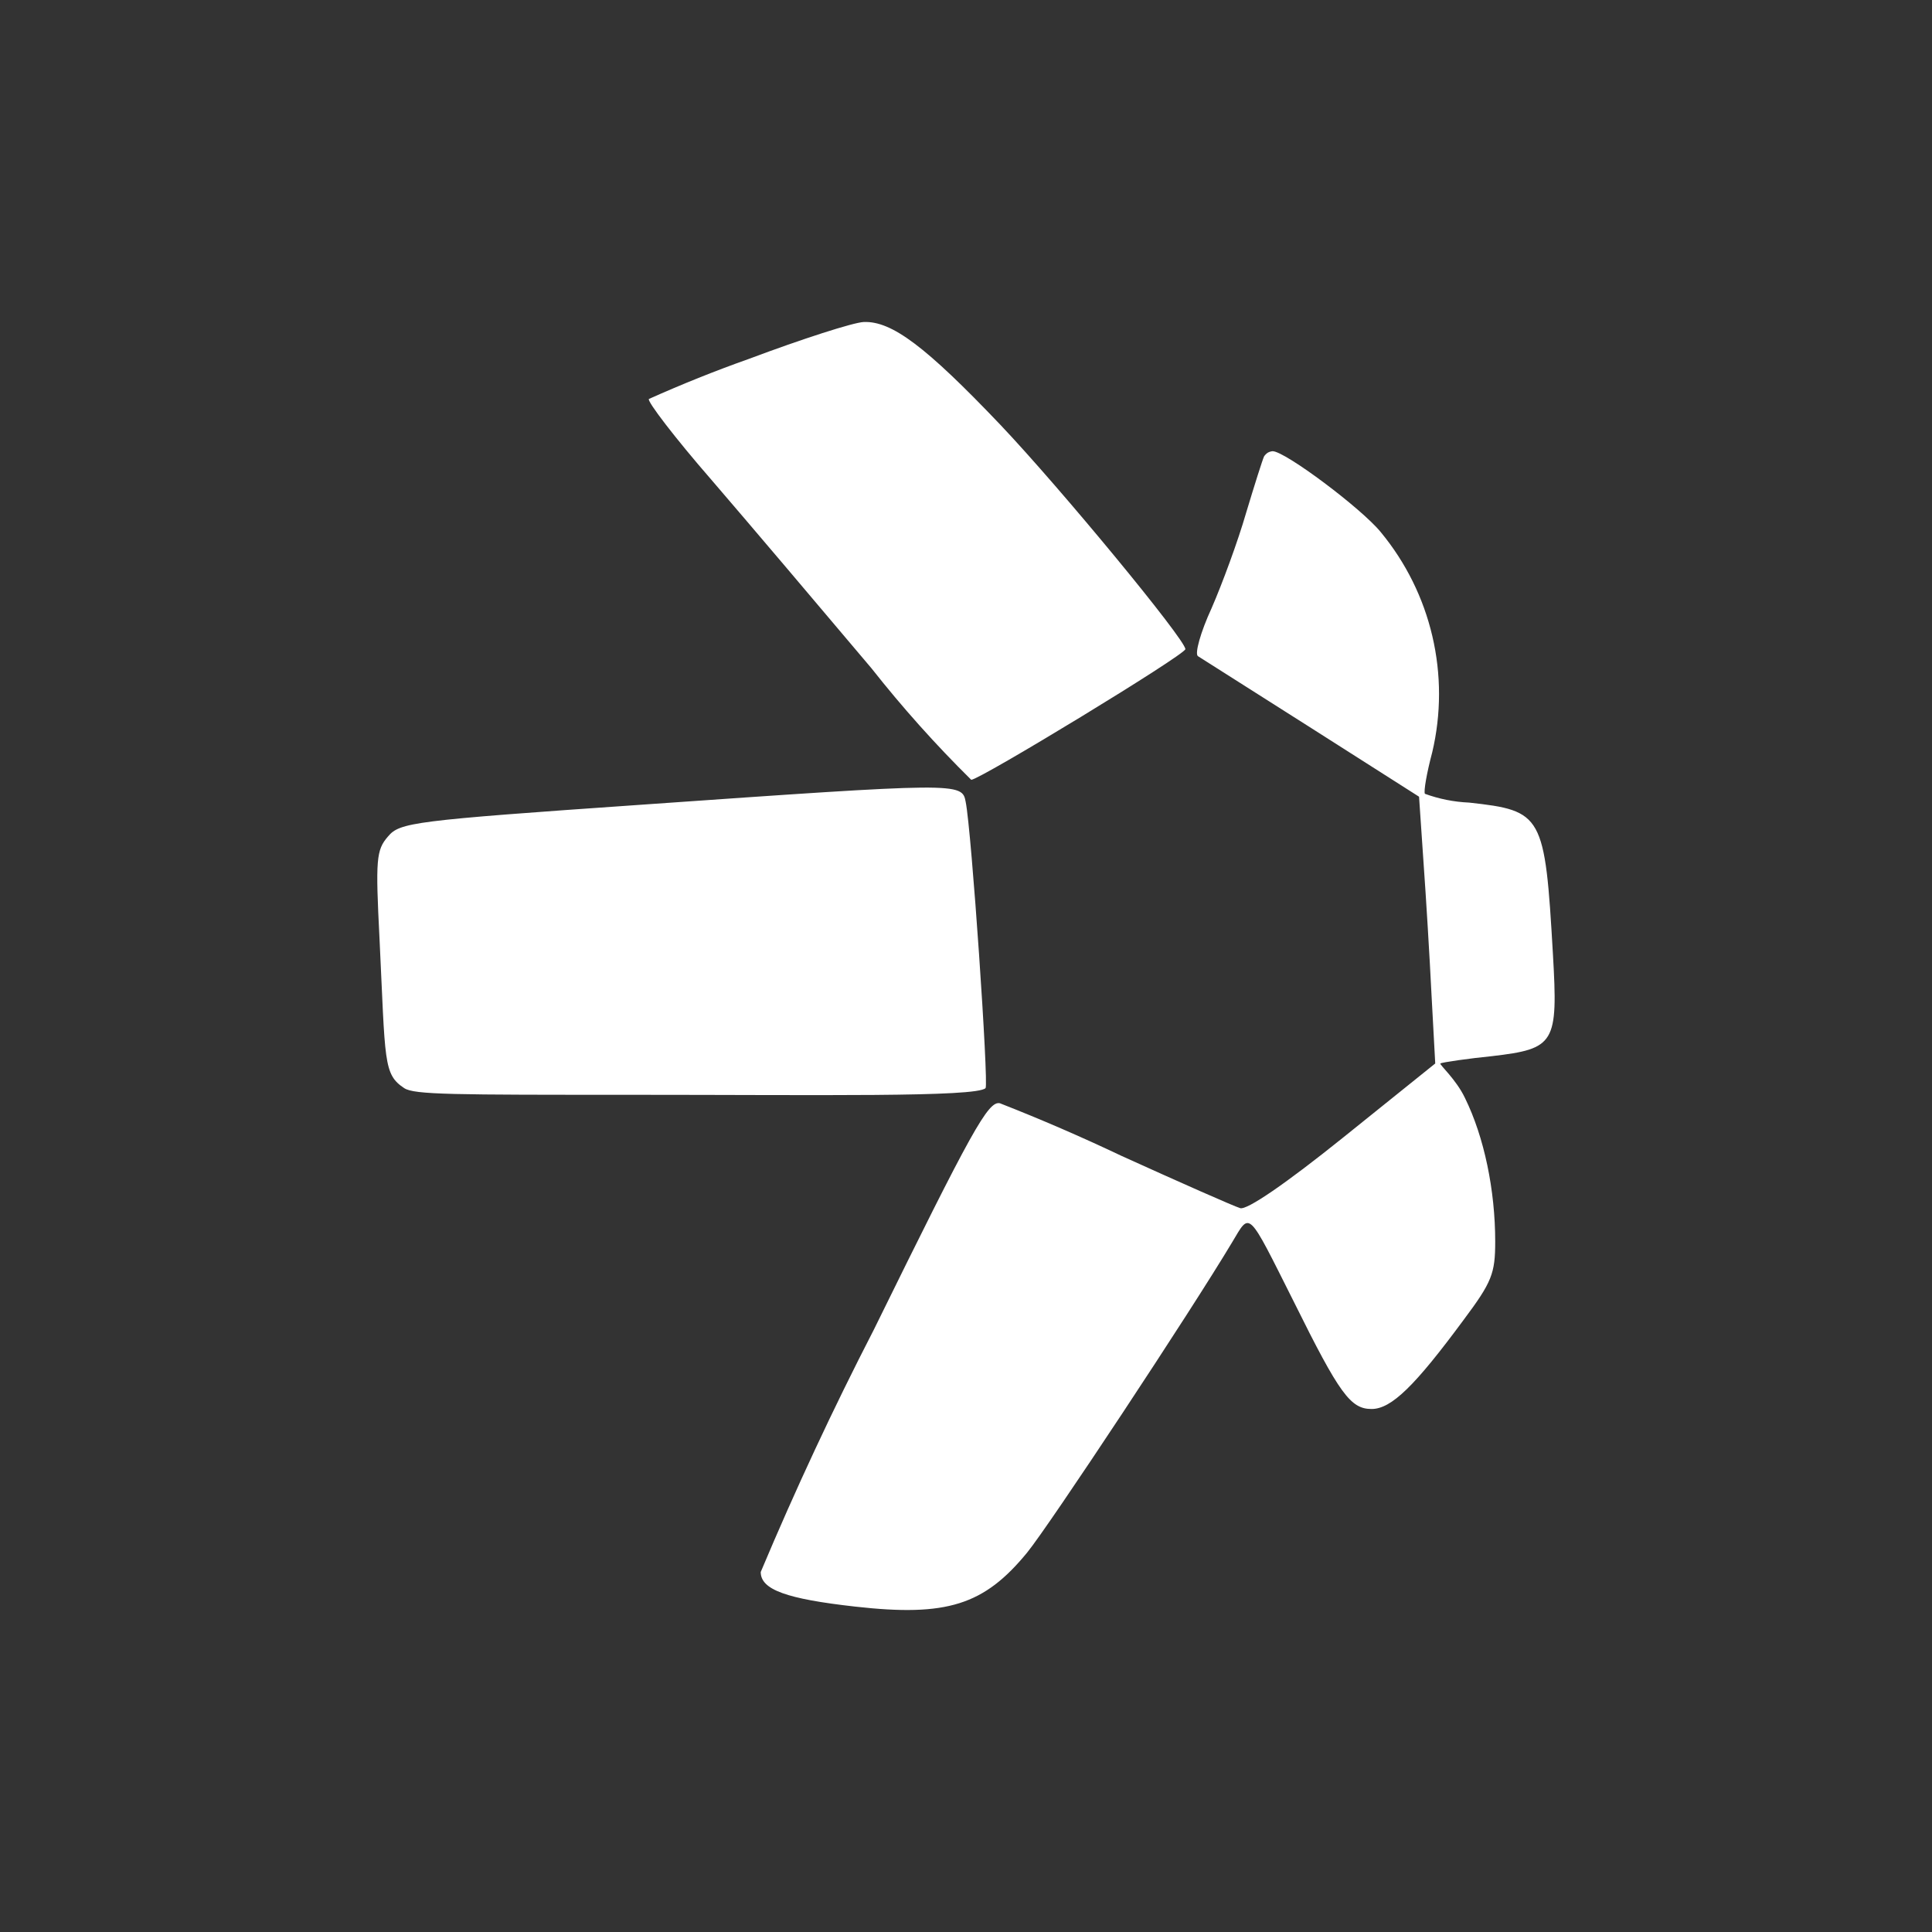 <svg width="24" height="24" viewBox="0 0 24 24" fill="none" xmlns="http://www.w3.org/2000/svg">
<rect x="0" y="0" width="24" height="24" fill="#333333" stroke="none"/>
<path d="M9.304 4.458C8.883 4.607 8.468 4.774 8.061 4.956C8.033 4.979 8.381 5.436 8.838 5.961C9.295 6.492 10.186 7.543 10.826 8.302C11.21 8.789 11.623 9.251 12.065 9.687C12.17 9.687 14.725 8.133 14.725 8.064C14.725 7.945 13.18 6.071 12.426 5.276C11.498 4.302 11.078 3.987 10.73 4C10.602 4.005 9.962 4.211 9.304 4.458ZM15.703 5.669C15.685 5.705 15.585 6.021 15.479 6.373C15.379 6.72 15.182 7.255 15.05 7.557C14.913 7.854 14.839 8.123 14.881 8.151L16.293 9.047L17.628 9.897L17.683 10.706C17.715 11.149 17.76 11.895 17.783 12.361L17.829 13.211L16.686 14.13C15.969 14.706 15.489 15.035 15.406 15.008C15.329 14.985 14.666 14.692 13.93 14.358C13.435 14.123 12.932 13.905 12.421 13.705C12.275 13.673 12.074 14.038 10.854 16.52C10.347 17.504 9.879 18.508 9.45 19.528C9.45 19.748 9.77 19.862 10.625 19.958C11.763 20.086 12.225 19.939 12.76 19.286C13.039 18.943 14.798 16.283 15.306 15.432C15.534 15.053 15.489 15.008 16.078 16.182C16.64 17.316 16.777 17.503 17.038 17.503C17.285 17.503 17.577 17.215 18.181 16.397C18.533 15.926 18.574 15.821 18.574 15.423C18.574 14.784 18.437 14.125 18.199 13.641C18.089 13.408 17.879 13.225 17.893 13.211C17.907 13.197 18.259 13.147 18.533 13.12C19.319 13.028 19.355 12.964 19.291 11.853C19.191 10.117 19.164 10.071 18.249 9.97C18.062 9.962 17.877 9.925 17.701 9.861C17.683 9.833 17.724 9.6 17.792 9.344C17.904 8.87 17.904 8.376 17.793 7.902C17.682 7.428 17.463 6.986 17.152 6.61C16.915 6.318 15.964 5.605 15.809 5.605C15.787 5.607 15.767 5.613 15.748 5.624C15.73 5.636 15.715 5.651 15.703 5.669ZM7.946 9.998C5.126 10.194 4.966 10.217 4.82 10.391C4.673 10.56 4.664 10.674 4.715 11.671C4.788 13.193 4.76 13.344 5.021 13.517C5.144 13.6 5.633 13.6 7.855 13.6C10.15 13.6 12.129 13.632 12.243 13.517C12.284 13.472 12.069 10.318 11.996 9.961C11.951 9.719 11.923 9.719 7.946 9.998Z" fill="white"/>
</svg>

